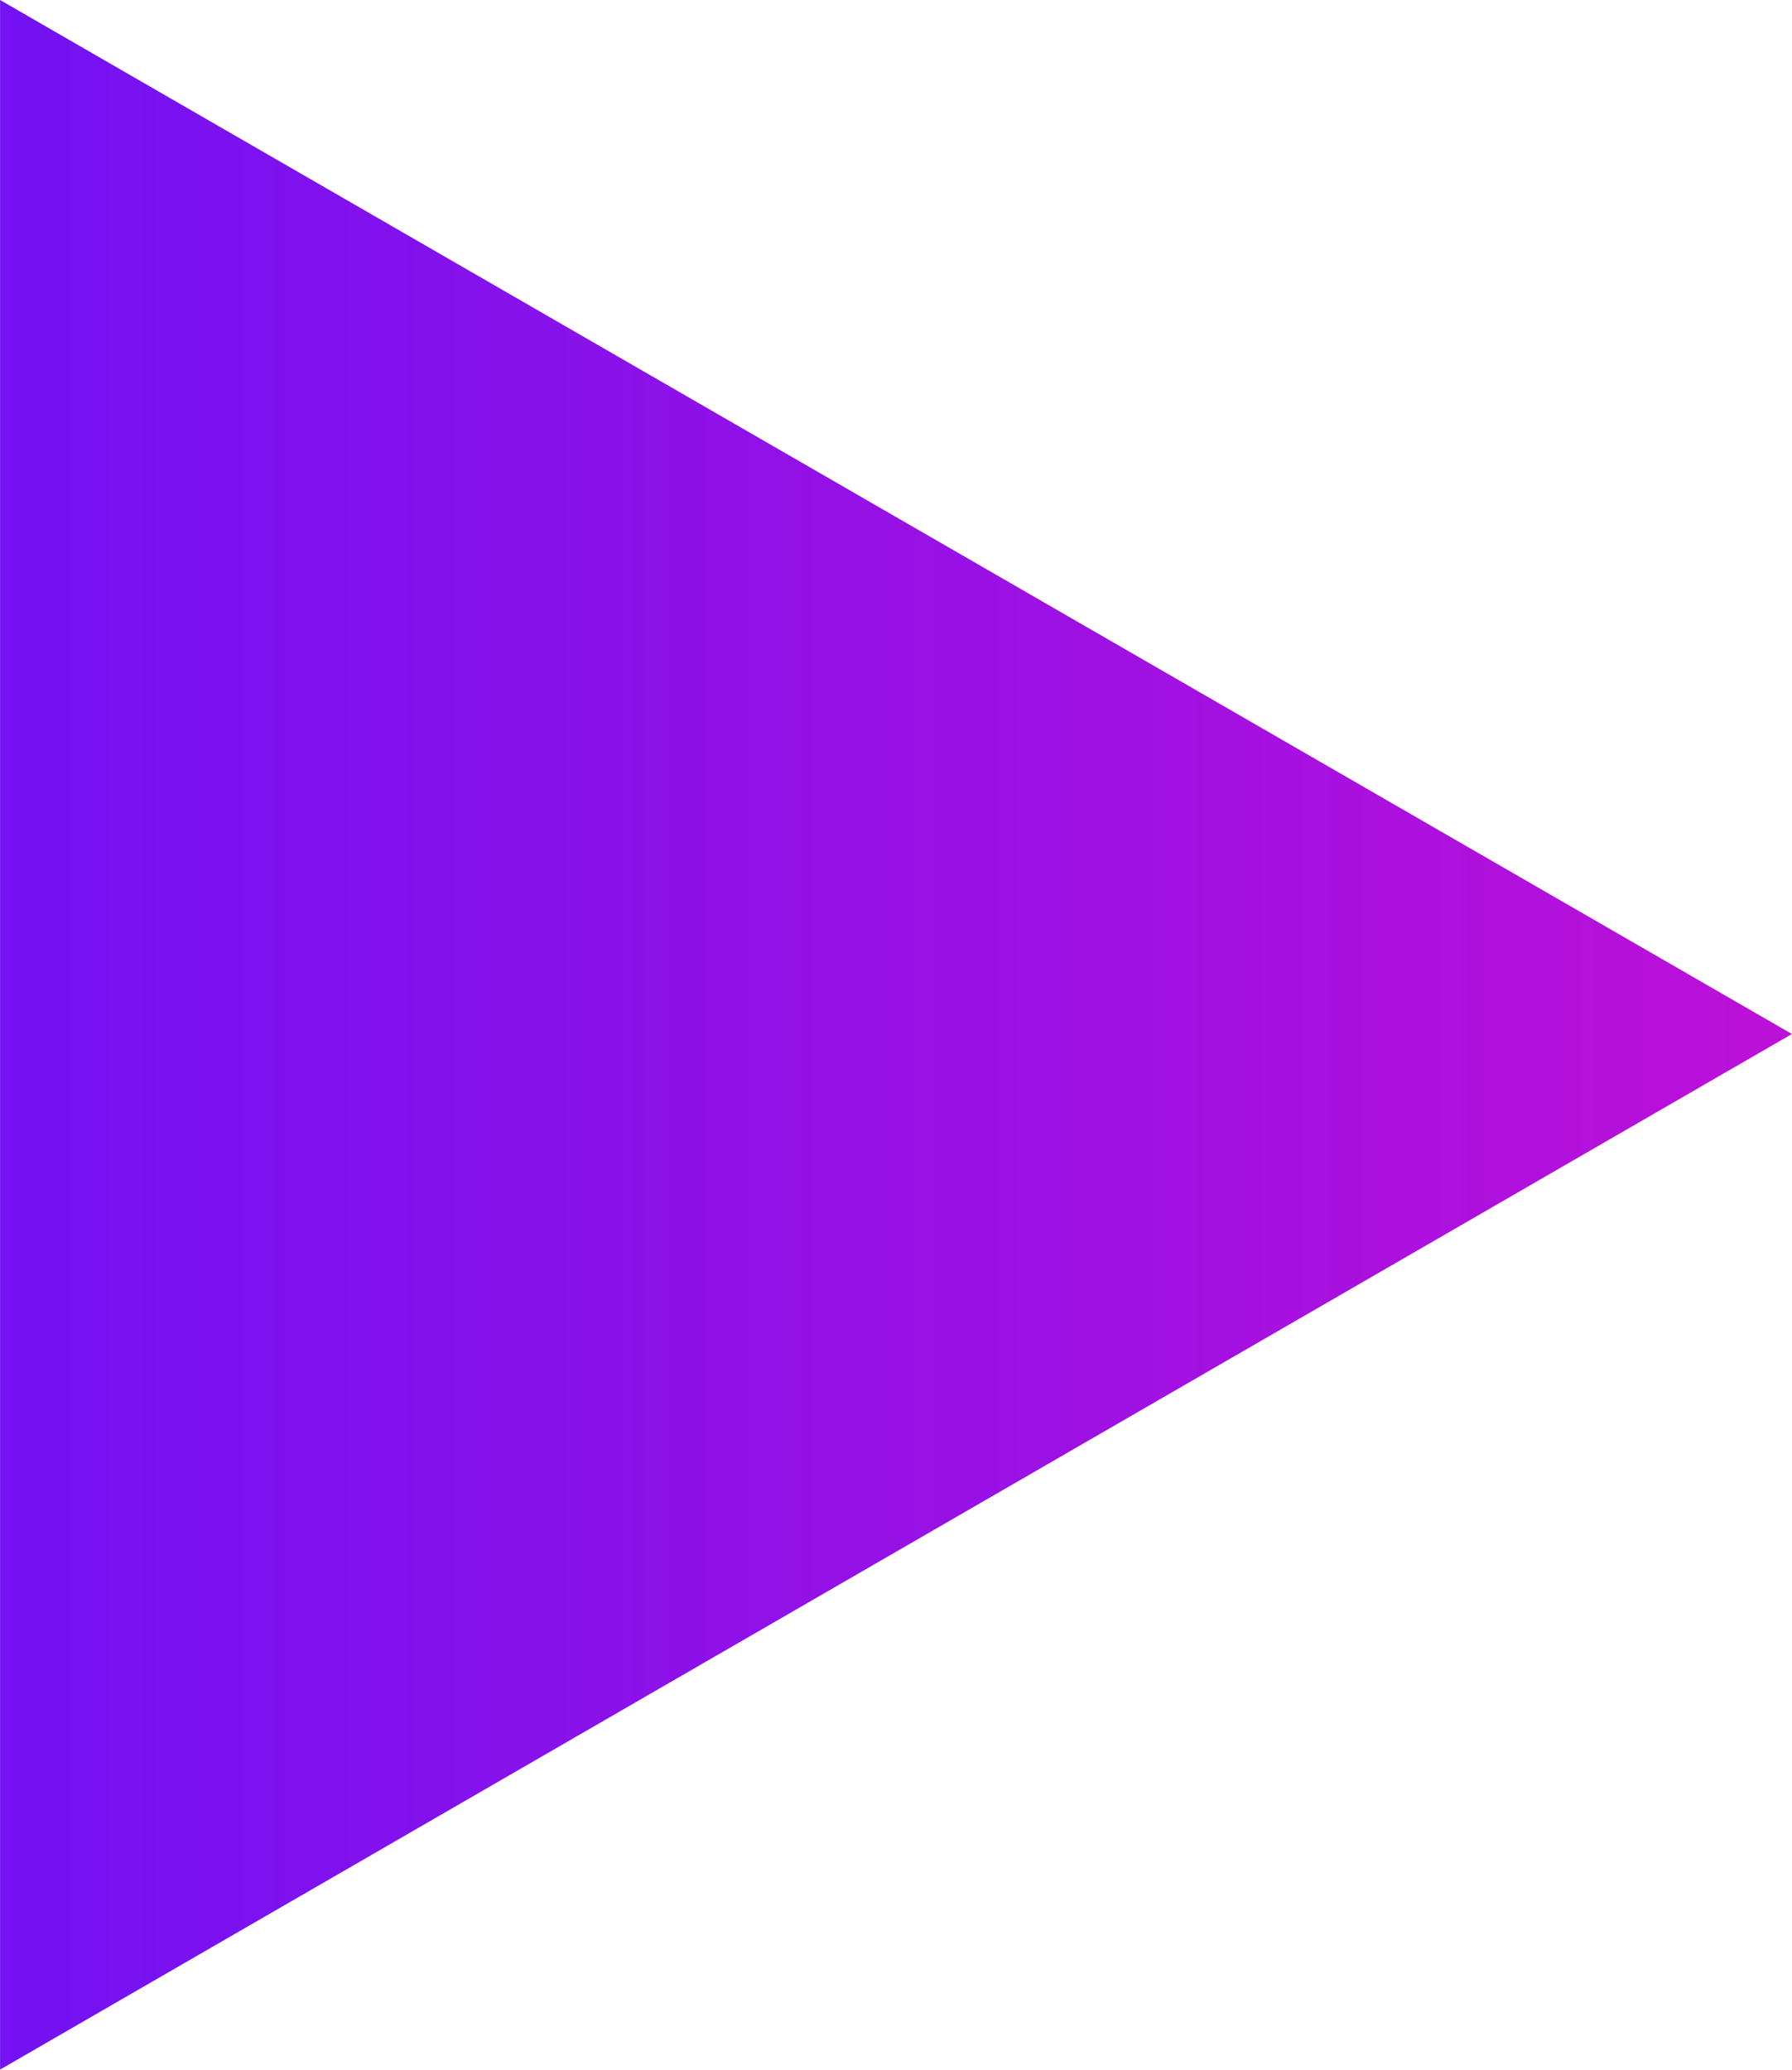 <svg width="11.25" height="12.99" viewBox="0 0 11.25 12.991" fill="none" xmlns="http://www.w3.org/2000/svg" xmlns:xlink="http://www.w3.org/1999/xlink">
	<desc>
			Created with Pixso.
	</desc>
	<defs>
		<linearGradient x1="11.25" y1="6.495" x2="-3.75" y2="6.495" id="paint_linear_21_45_0" gradientUnits="userSpaceOnUse">
			<stop stop-color="#BC10D8"/>
			<stop offset="1" stop-color="#5000FA" stop-opacity="0.929"/>
		</linearGradient>
	</defs>
	<path id="Polygon 1" d="M11.25 6.49L0 0L0 12.99L11.25 6.49Z" fill="url(#paint_linear_21_45_0)" fill-opacity="1" fill-rule="evenodd"/>
</svg>
